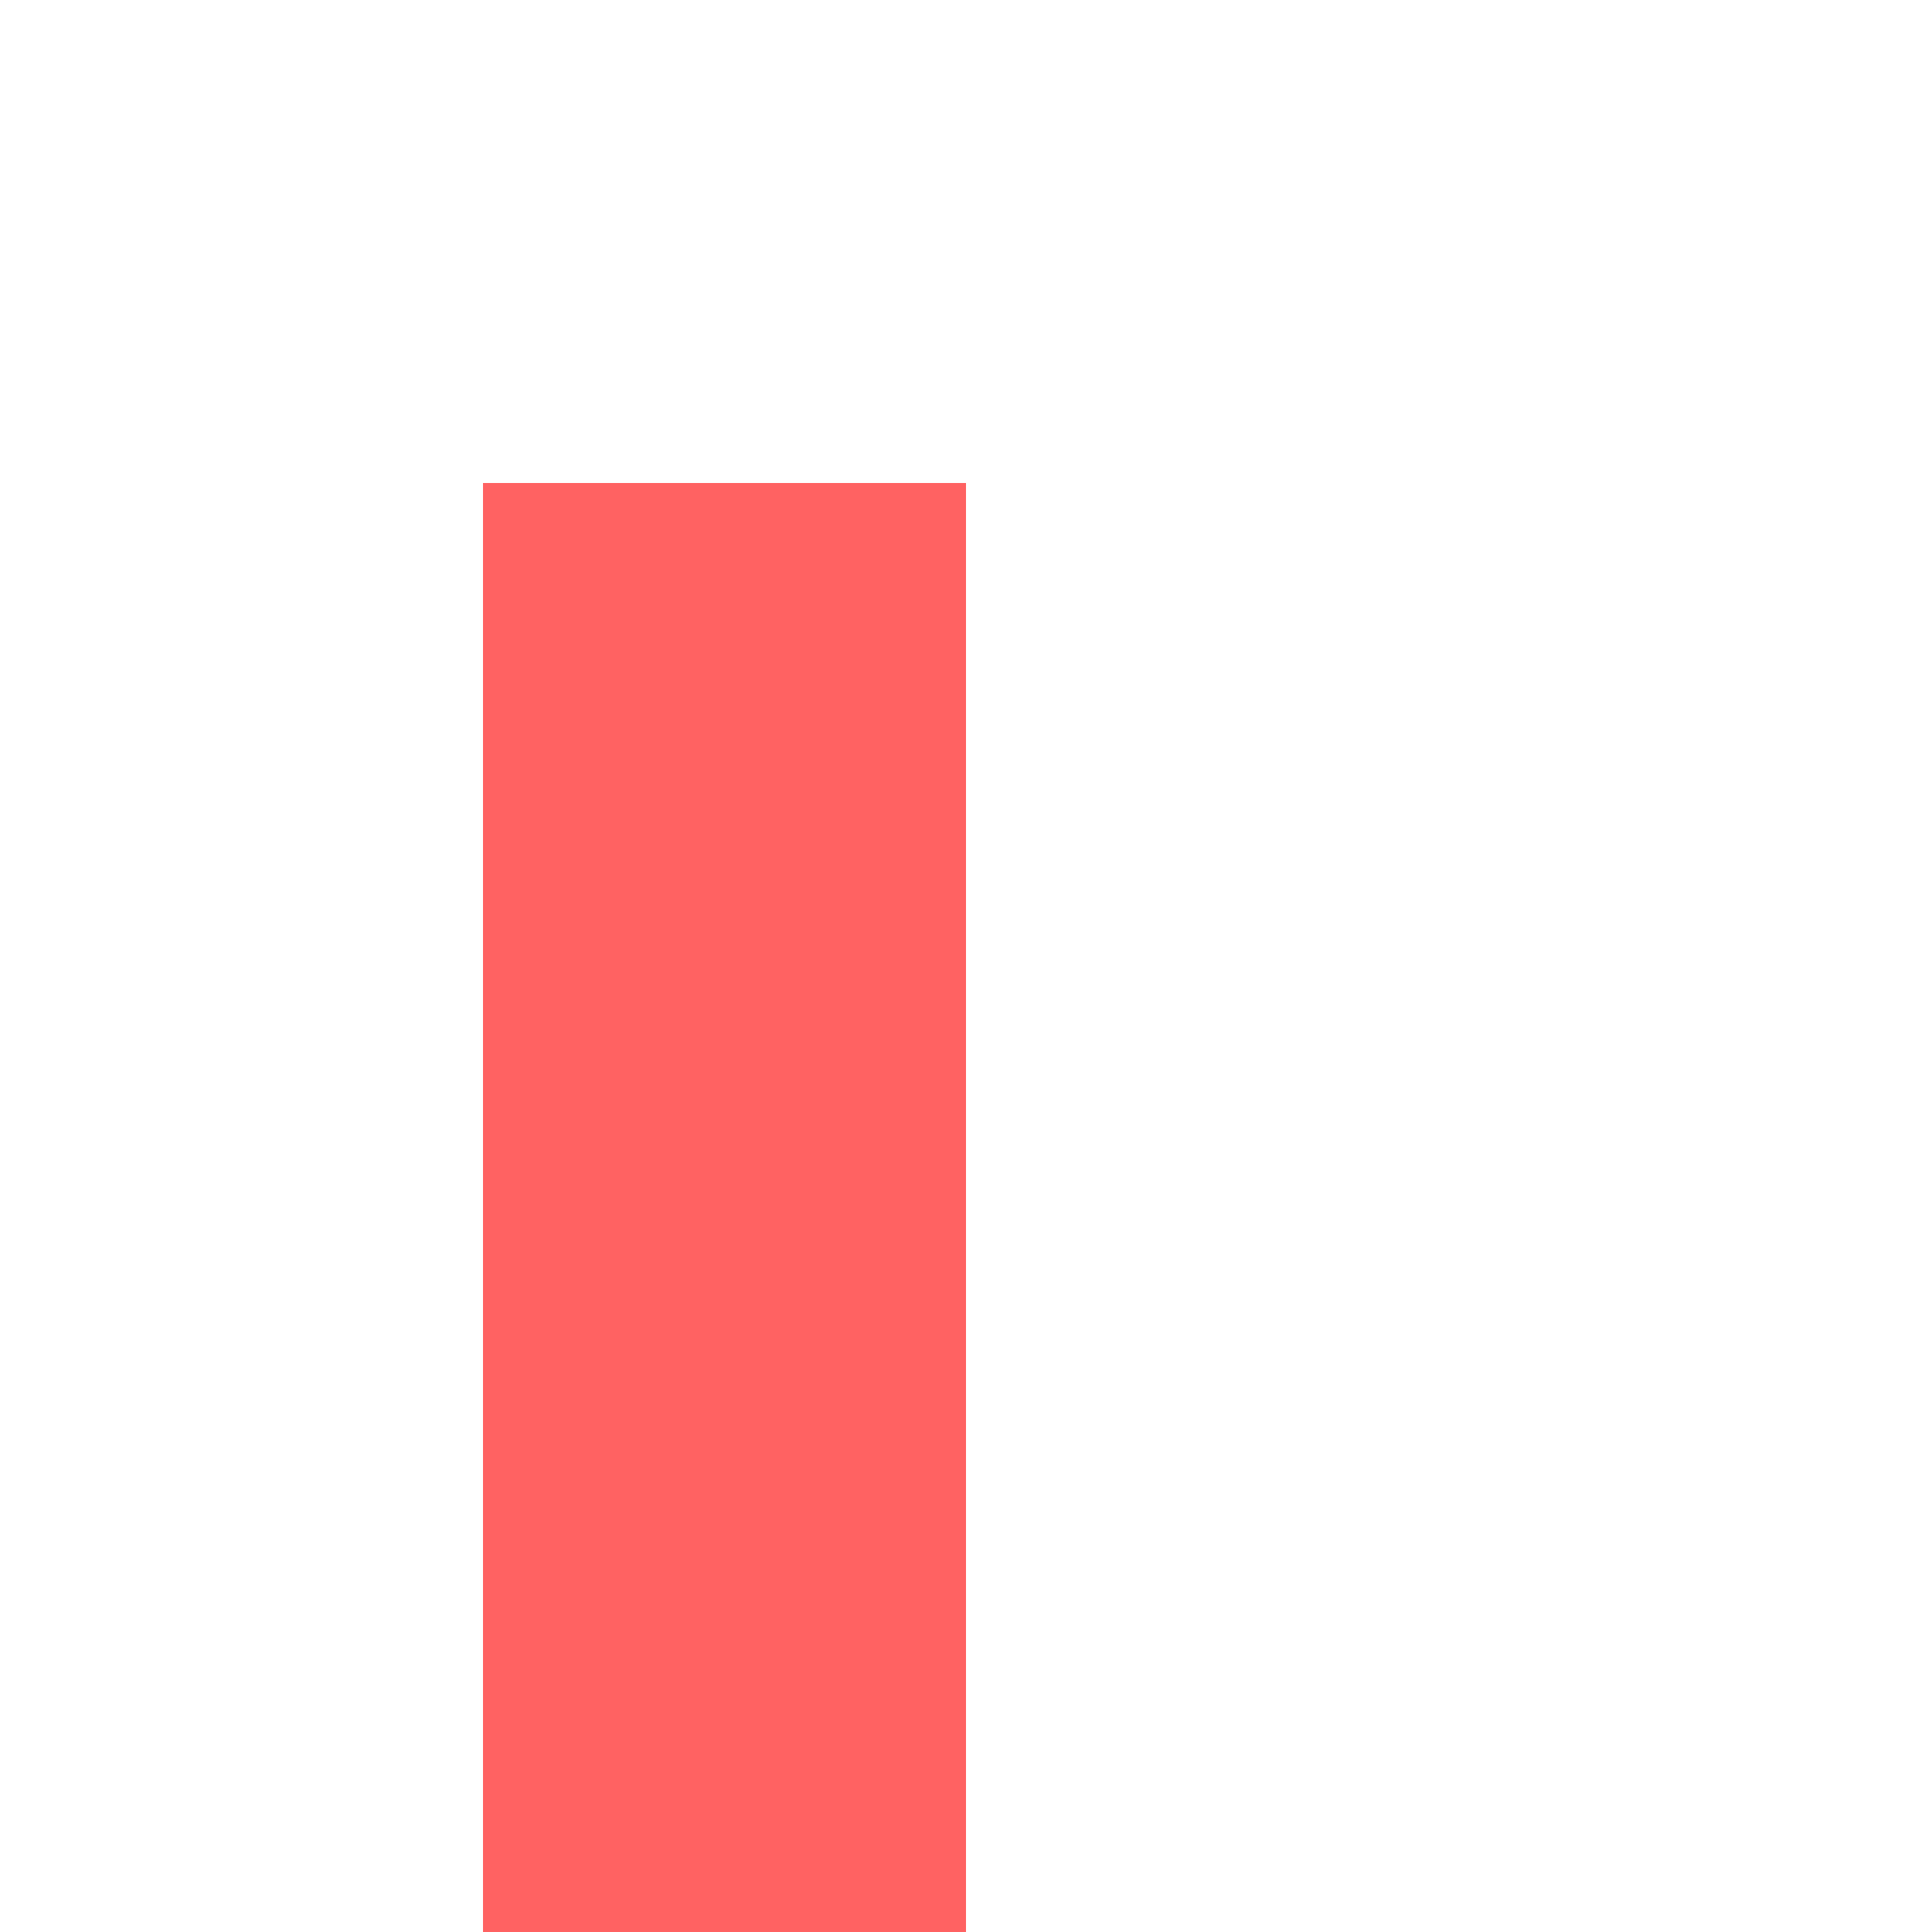 ﻿<?xml version="1.0" encoding="utf-8"?>
<svg version="1.1" xmlns:xlink="http://www.w3.org/1999/xlink" width="4px" height="4px" preserveAspectRatio="xMinYMid meet" viewBox="1266 809  4 2" xmlns="http://www.w3.org/2000/svg">
  <path d="M 1272.146 811.946  L 1267.5 816.593  L 1262.854 811.946  L 1262.146 812.654  L 1267.146 817.654  L 1267.5 818.007  L 1267.854 817.654  L 1272.854 812.654  L 1272.146 811.946  Z " fill-rule="nonzero" fill="#ff6262" stroke="none" />
  <path d="M 1267.5 809  L 1267.5 817  " stroke-width="1" stroke="#ff6262" fill="none" />
</svg>